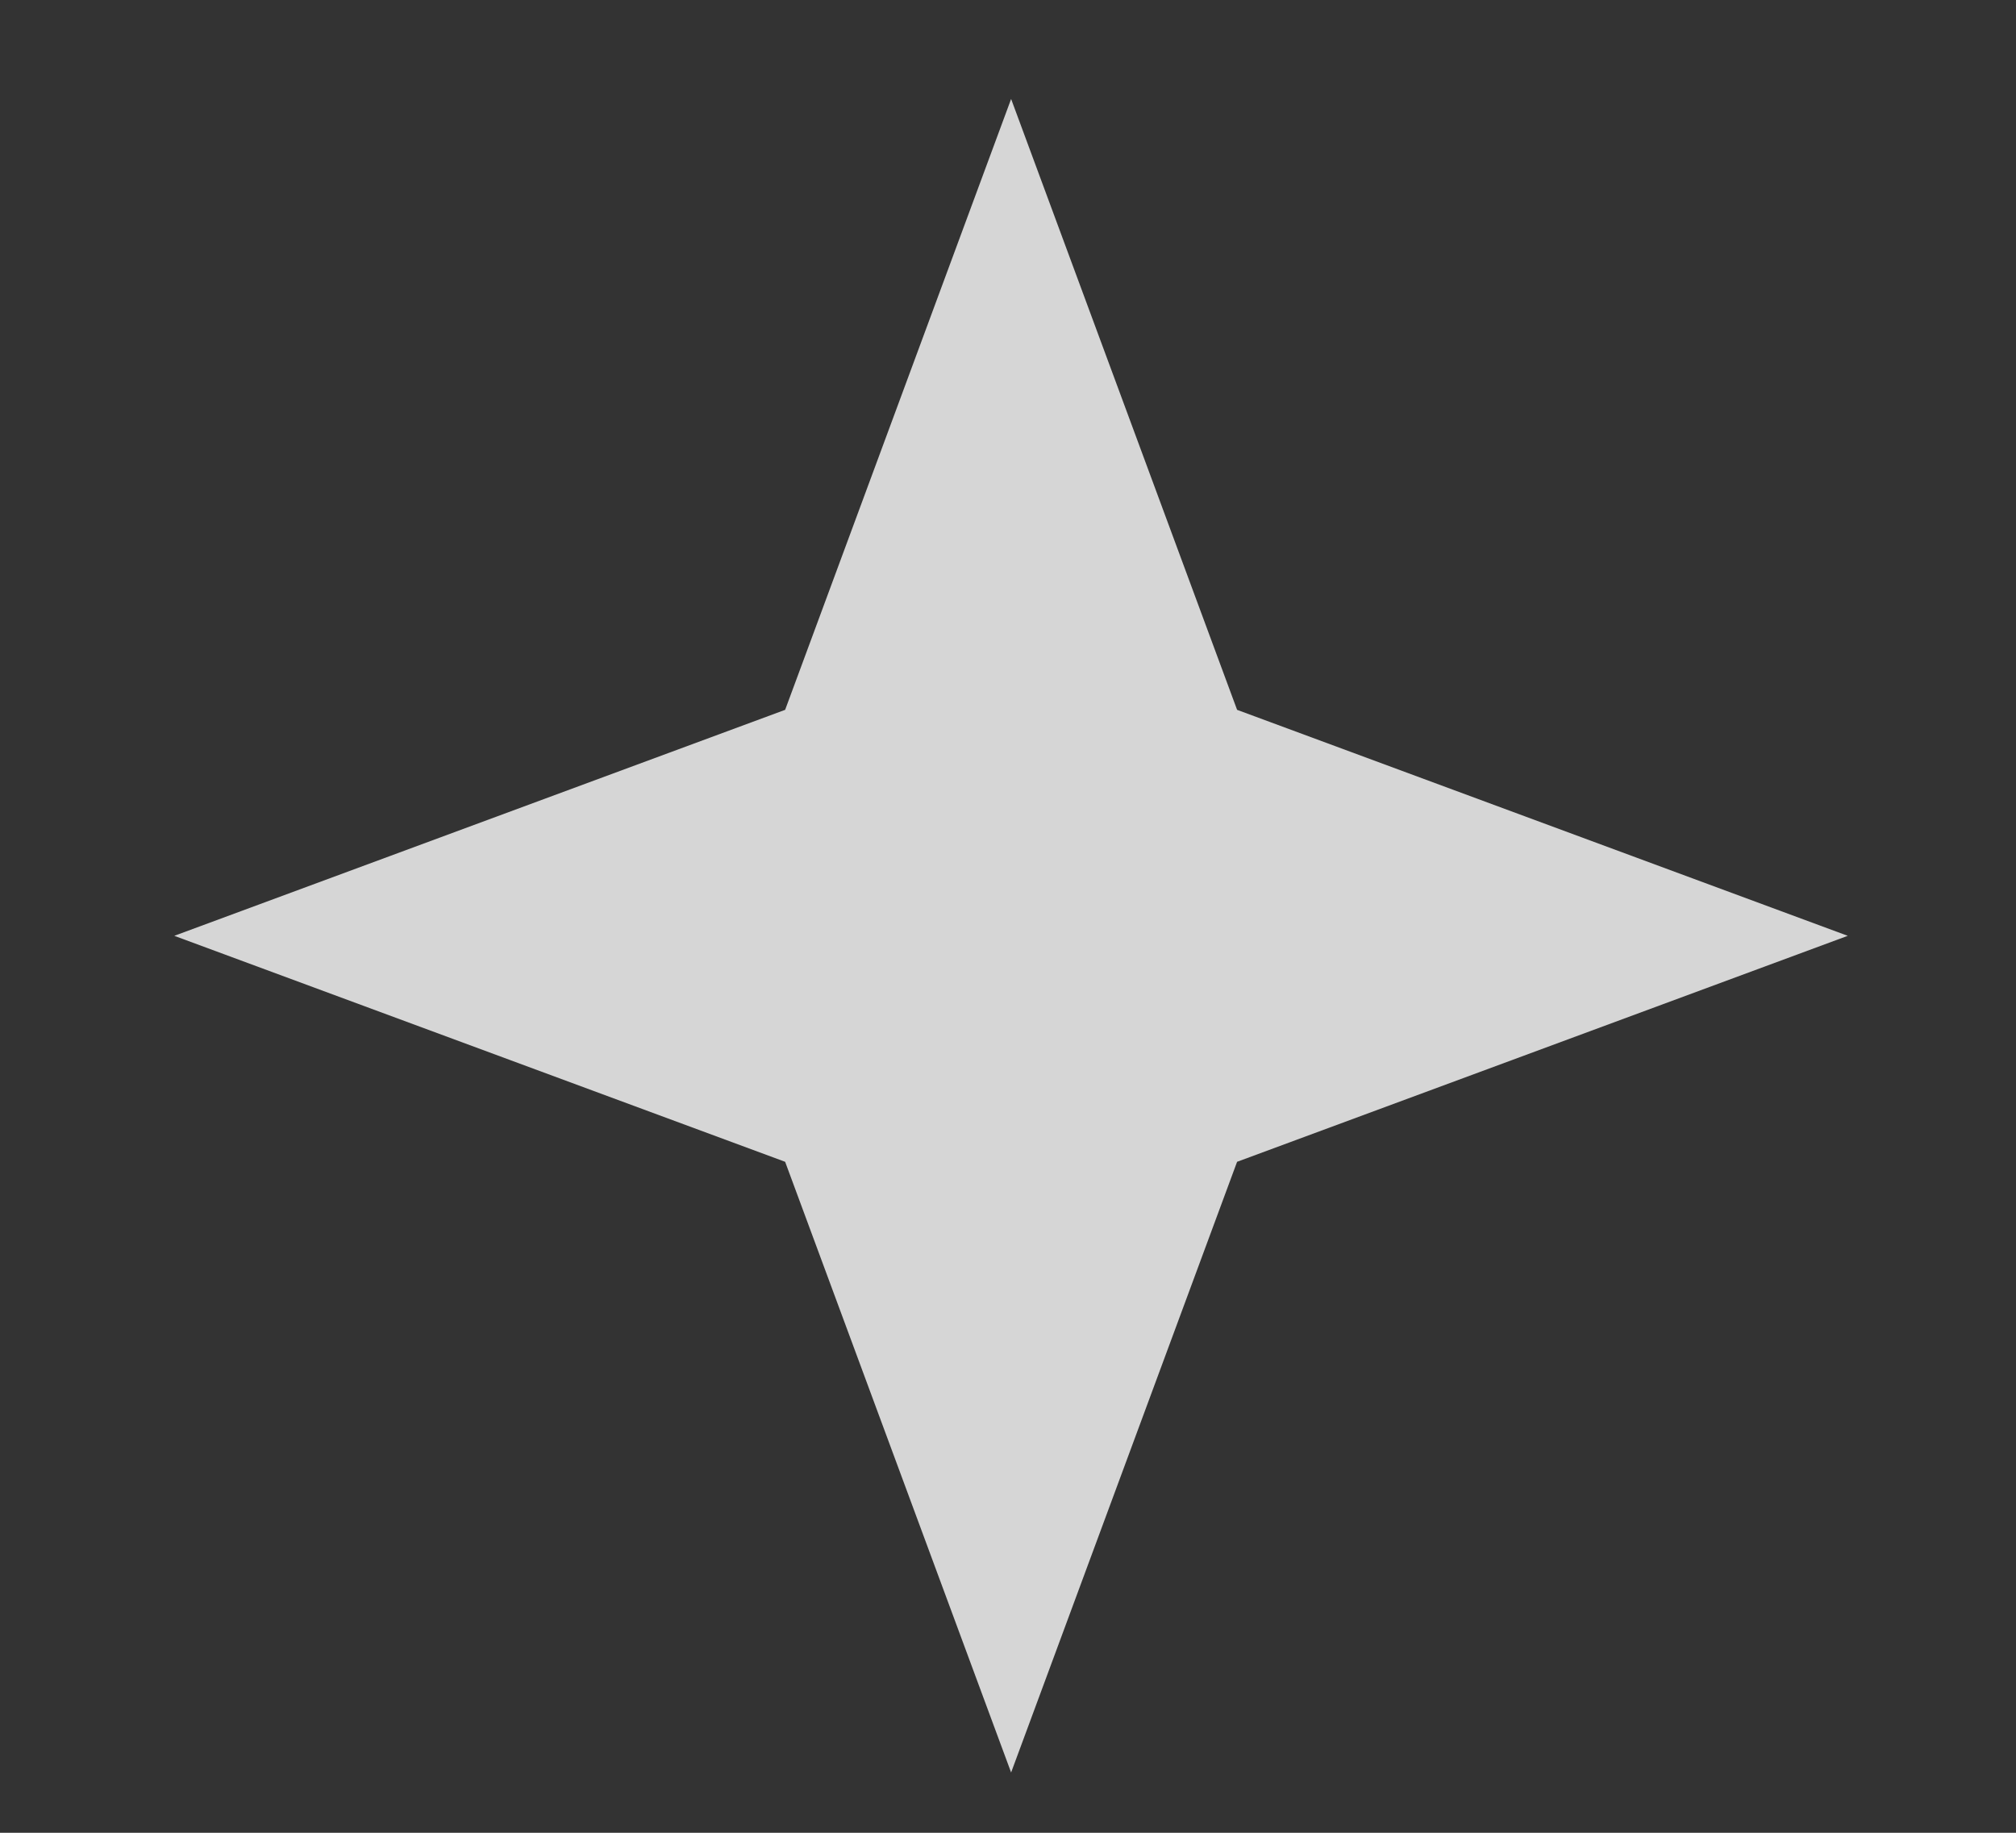 <svg width="11" height="10" viewBox="0 0 11 10" fill="none" xmlns="http://www.w3.org/2000/svg">
<rect x="0" y="0" width="11" height="10" fill="#333333" stroke="none"/>
<path d="M5.517 0.54L6.75 3.873L10.082 5.106L6.75 6.339L5.517 9.671L4.284 6.339L0.951 5.106L4.284 3.873L5.517 0.54Z" fill="white" fill-opacity="0.8"/>
</svg>
